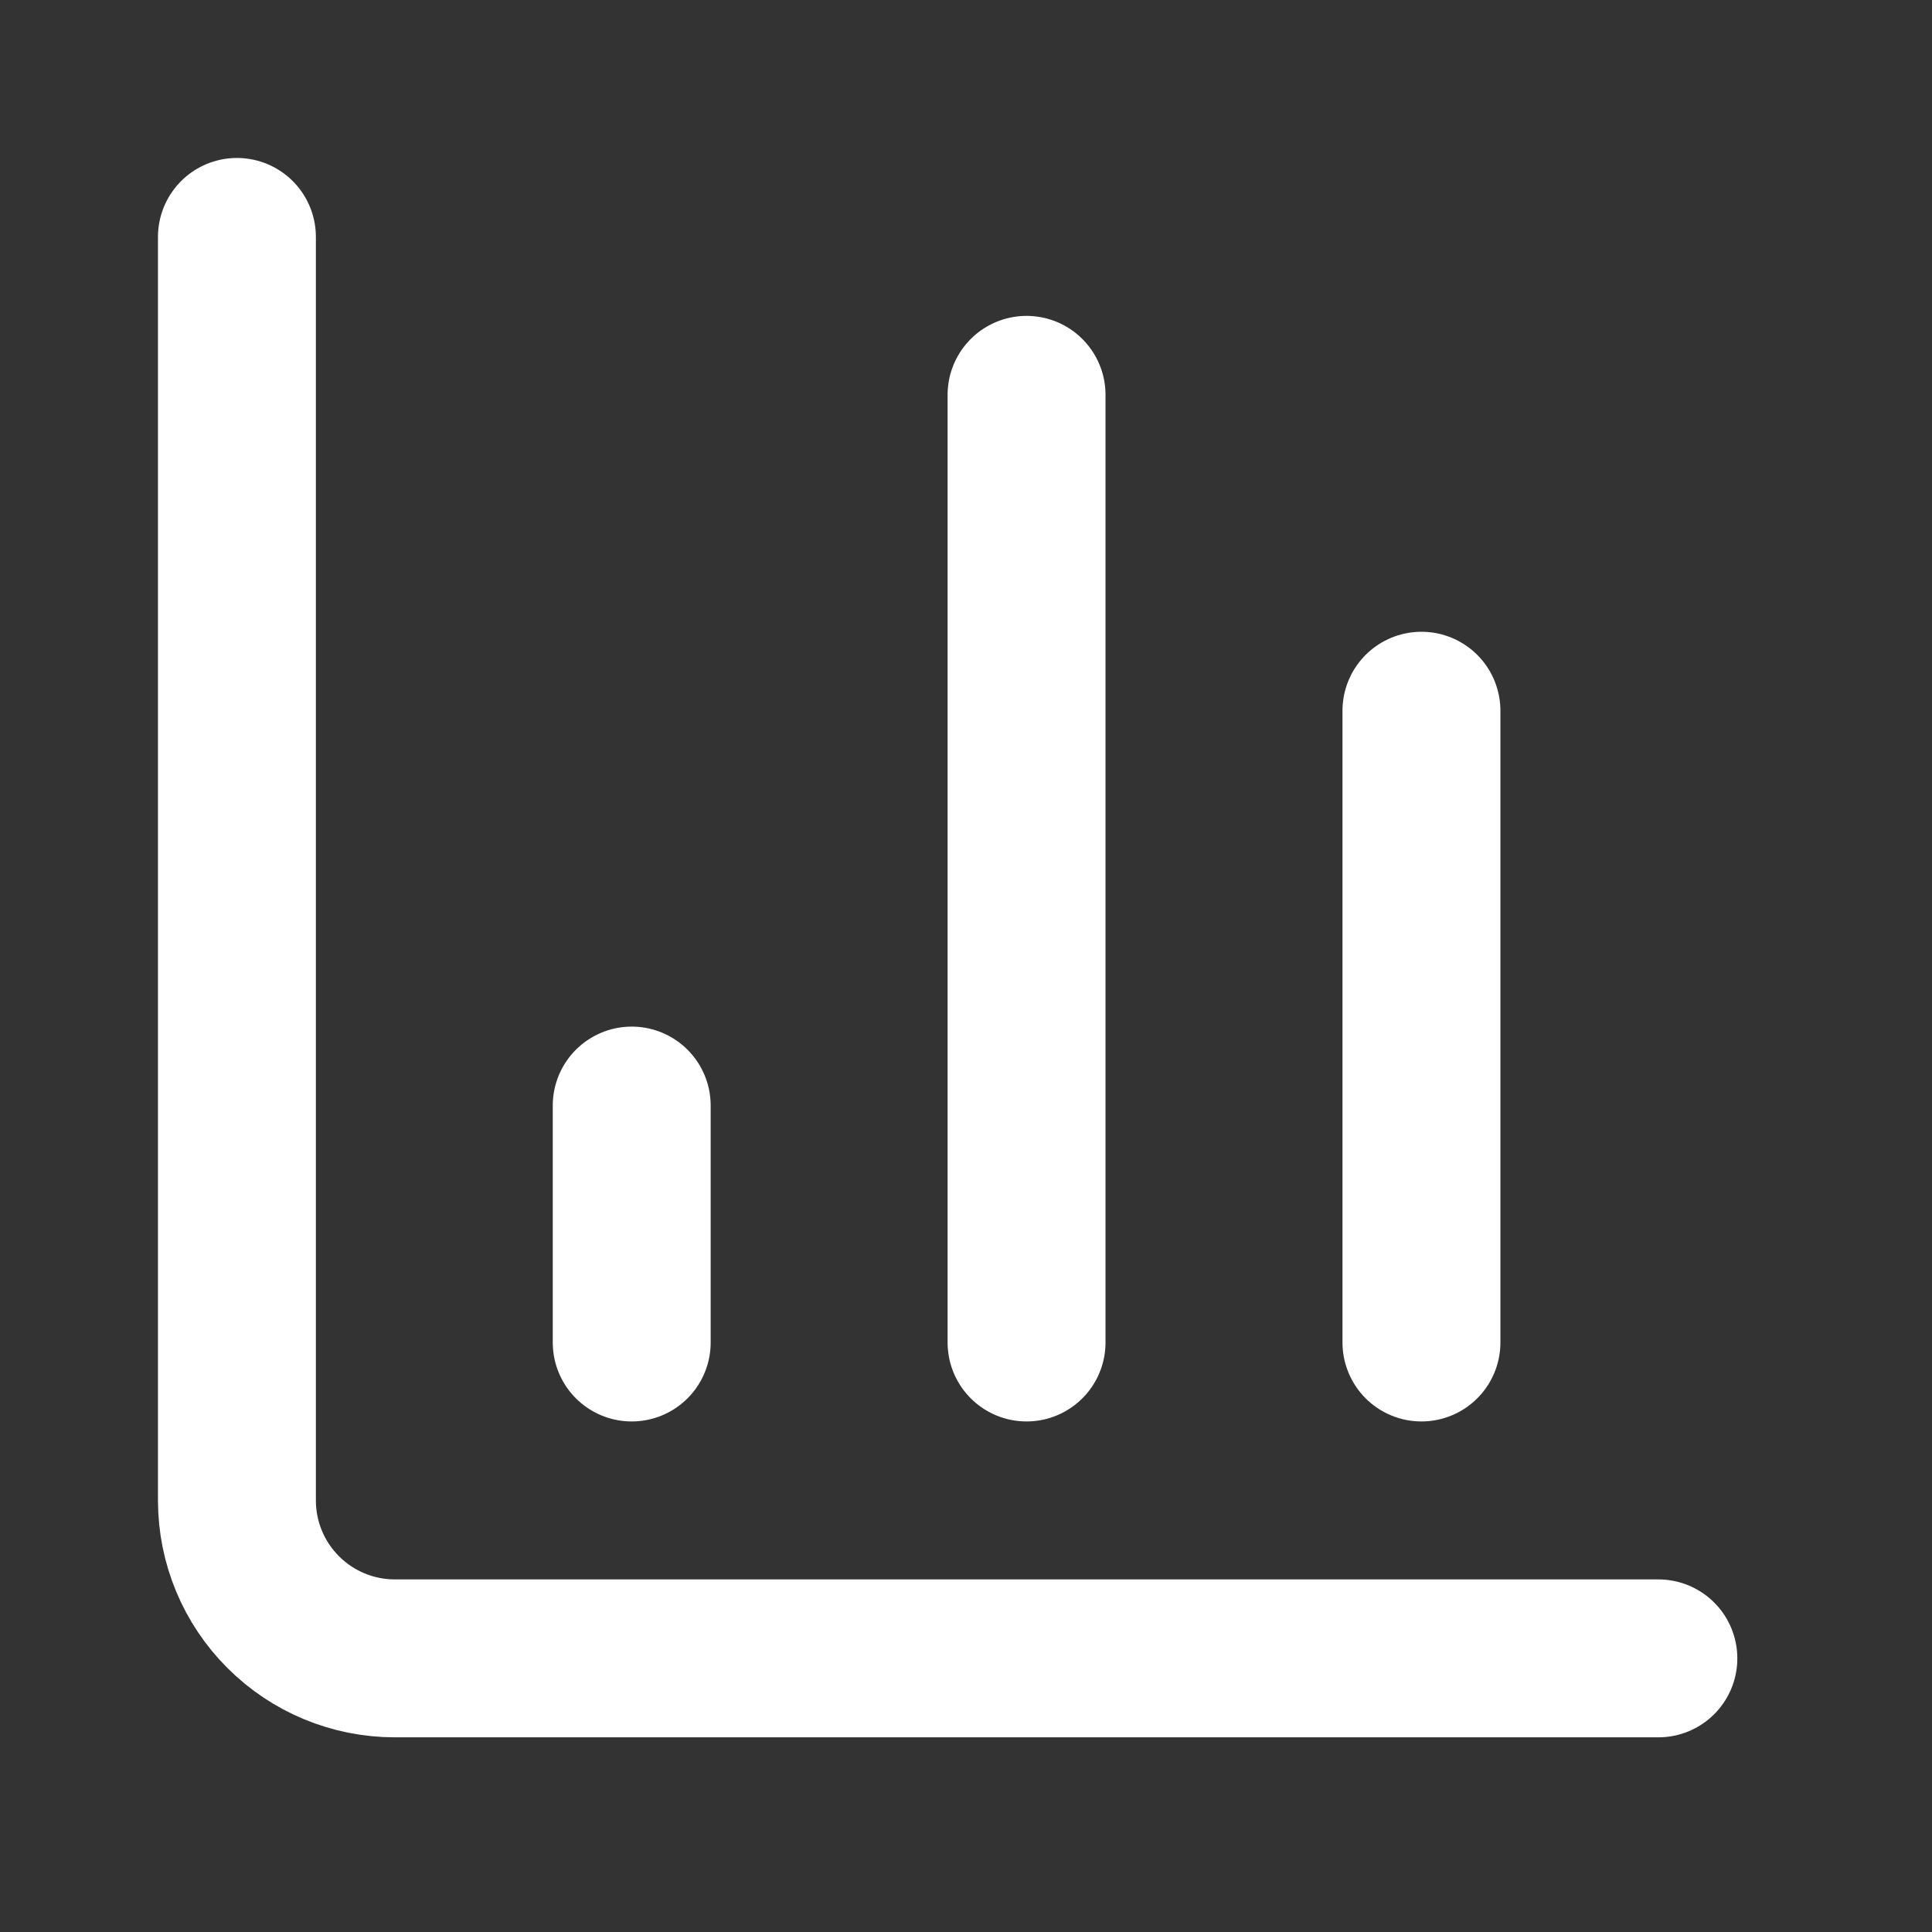 <svg width="38" height="38" viewBox="0 0 38 38" fill="none" xmlns="http://www.w3.org/2000/svg">
<rect x="0" y="0" width="38" height="38" fill="#333333" stroke="none"/>
<path d="M4.66 4.66V29.512C4.66 30.336 4.987 31.126 5.57 31.708C6.152 32.291 6.942 32.618 7.766 32.618H32.618" stroke="white" stroke-width="3.106" stroke-linecap="round" stroke-linejoin="round"/>
<path d="M27.958 26.405V13.979" stroke="white" stroke-width="3.106" stroke-linecap="round" stroke-linejoin="round"/>
<path d="M20.191 26.405V7.766" stroke="white" stroke-width="3.106" stroke-linecap="round" stroke-linejoin="round"/>
<path d="M12.425 26.405V21.745" stroke="white" stroke-width="3.106" stroke-linecap="round" stroke-linejoin="round"/>
</svg>
